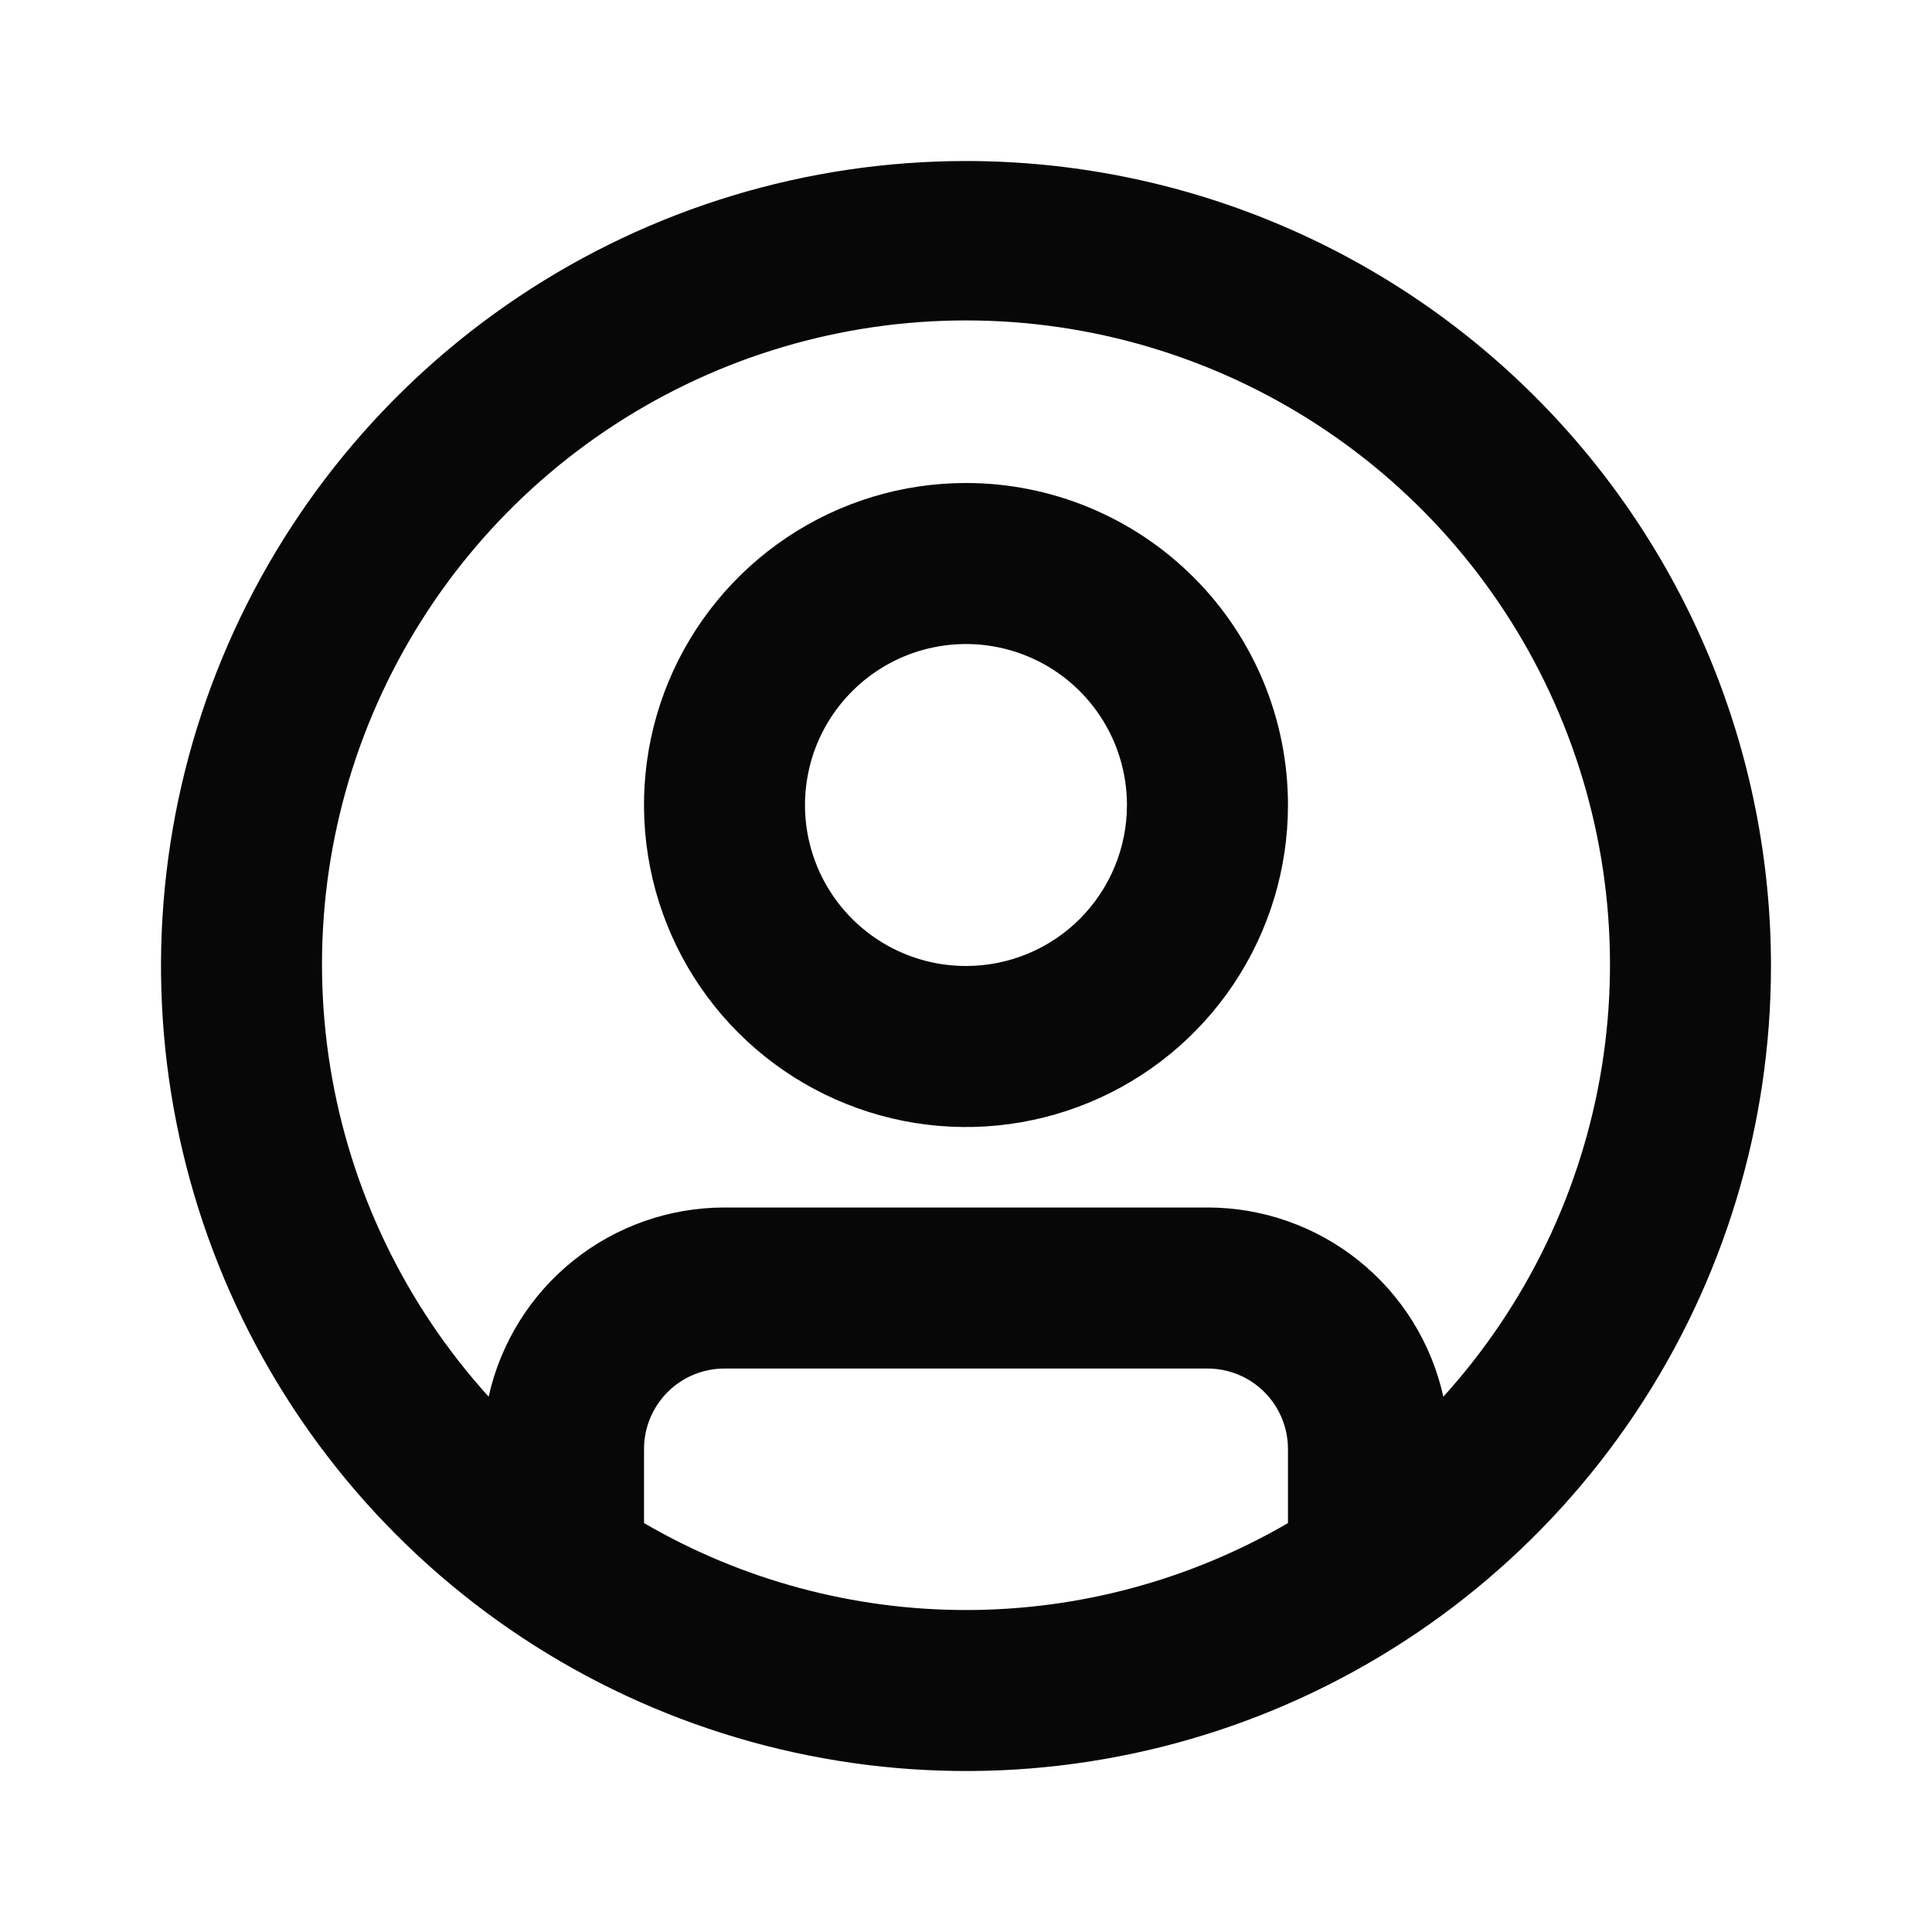 <svg width="26" height="26" viewBox="0 0 26 26" fill="none" xmlns="http://www.w3.org/2000/svg">
<path d="M13 6.5C12.143 6.5 11.305 6.754 10.592 7.231C9.88 7.707 9.324 8.384 8.996 9.175C8.668 9.967 8.583 10.838 8.75 11.679C8.917 12.52 9.33 13.292 9.936 13.898C10.542 14.504 11.314 14.916 12.155 15.084C12.995 15.251 13.866 15.165 14.658 14.837C15.45 14.509 16.127 13.954 16.603 13.241C17.079 12.528 17.333 11.691 17.333 10.834C17.333 9.684 16.877 8.582 16.064 7.77C15.251 6.957 14.149 6.5 13 6.5ZM13 13C12.571 13 12.152 12.873 11.796 12.635C11.44 12.397 11.162 12.059 10.998 11.663C10.834 11.267 10.791 10.831 10.875 10.411C10.958 9.991 11.165 9.605 11.468 9.302C11.771 8.999 12.157 8.792 12.577 8.709C12.997 8.625 13.433 8.668 13.829 8.832C14.225 8.996 14.563 9.274 14.801 9.63C15.039 9.986 15.166 10.405 15.166 10.834C15.166 11.408 14.938 11.959 14.532 12.366C14.126 12.772 13.575 13 13 13ZM13 2.167C10.857 2.167 8.763 2.802 6.981 3.993C5.2 5.183 3.811 6.875 2.991 8.855C2.171 10.834 1.957 13.012 2.375 15.114C2.793 17.215 3.824 19.146 5.34 20.661C6.855 22.176 8.785 23.207 10.886 23.625C12.988 24.044 15.166 23.829 17.146 23.009C19.125 22.189 20.817 20.8 22.007 19.019C23.198 17.238 23.833 15.143 23.833 13C23.833 11.578 23.553 10.169 23.009 8.855C22.464 7.54 21.666 6.346 20.66 5.34C19.654 4.334 18.46 3.536 17.146 2.992C15.831 2.447 14.422 2.167 13 2.167ZM8.667 20.497V19.5C8.667 19.213 8.781 18.938 8.984 18.734C9.187 18.531 9.463 18.417 9.75 18.417H16.25C16.537 18.417 16.813 18.531 17.016 18.734C17.219 18.938 17.333 19.213 17.333 19.5V20.497C16.017 21.263 14.522 21.667 13 21.667C11.477 21.667 9.982 21.263 8.667 20.497ZM19.424 18.796C19.264 18.074 18.862 17.428 18.285 16.965C17.707 16.502 16.99 16.25 16.25 16.25H9.75C9.01 16.25 8.292 16.502 7.715 16.965C7.138 17.428 6.736 18.074 6.576 18.796C5.45 17.553 4.709 16.009 4.443 14.353C4.177 12.696 4.397 10.998 5.077 9.465C5.758 7.931 6.868 6.628 8.274 5.714C9.681 4.799 11.322 4.312 13 4.312C14.677 4.312 16.319 4.799 17.725 5.714C19.131 6.628 20.242 7.931 20.922 9.465C21.602 10.998 21.823 12.696 21.557 14.353C21.291 16.009 20.55 17.553 19.424 18.796Z" fill="#070707"/>
</svg>
